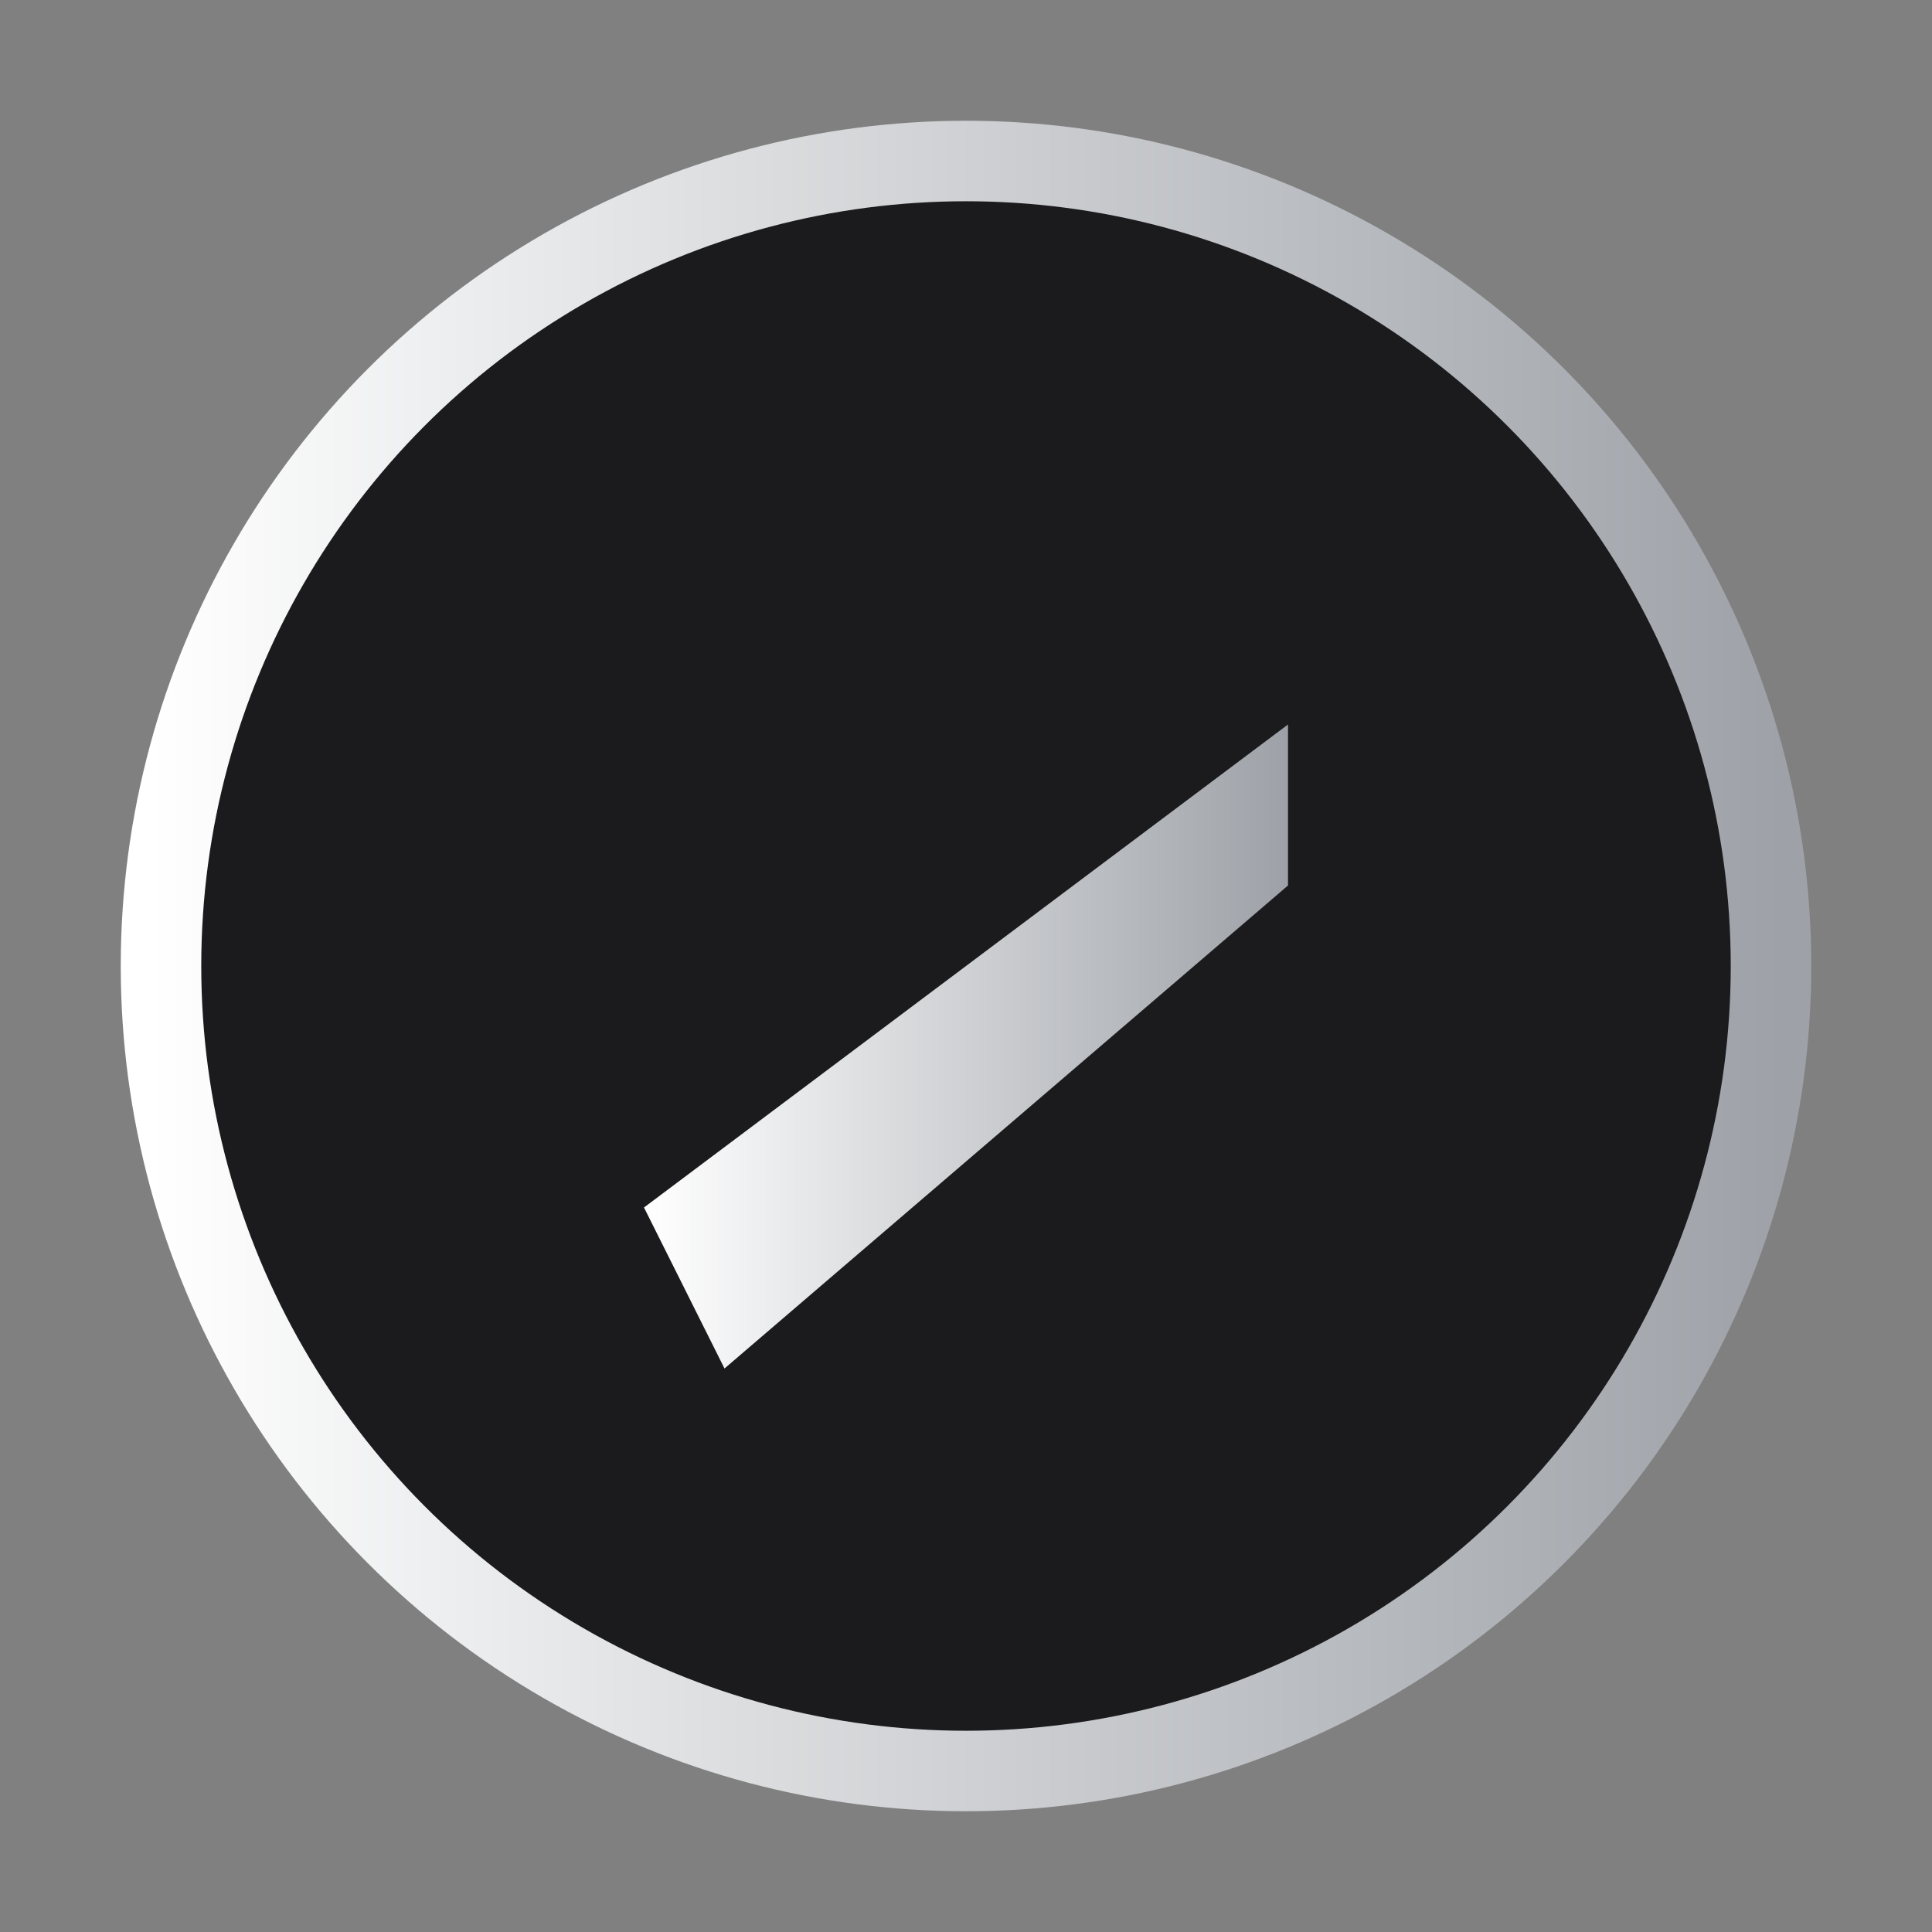 <svg xmlns="http://www.w3.org/2000/svg" width="48" height="48" viewBox="0 0 48 48">
  <rect x="0" y="0" width="48" height="48" fill="#808080" stroke="none"/>
  <defs><linearGradient id="b" x1="0" x2="1"><stop stop-color="#ffffff"/><stop offset="1" stop-color="#9ea2a8"/></linearGradient></defs>
  <circle cx="24" cy="24" r="20" fill="#1b1b1d" stroke="url(#b)" stroke-width="2"/>
  <path d="M16 30l16-12v4L18 34z" fill="url(#b)"/>
</svg>
